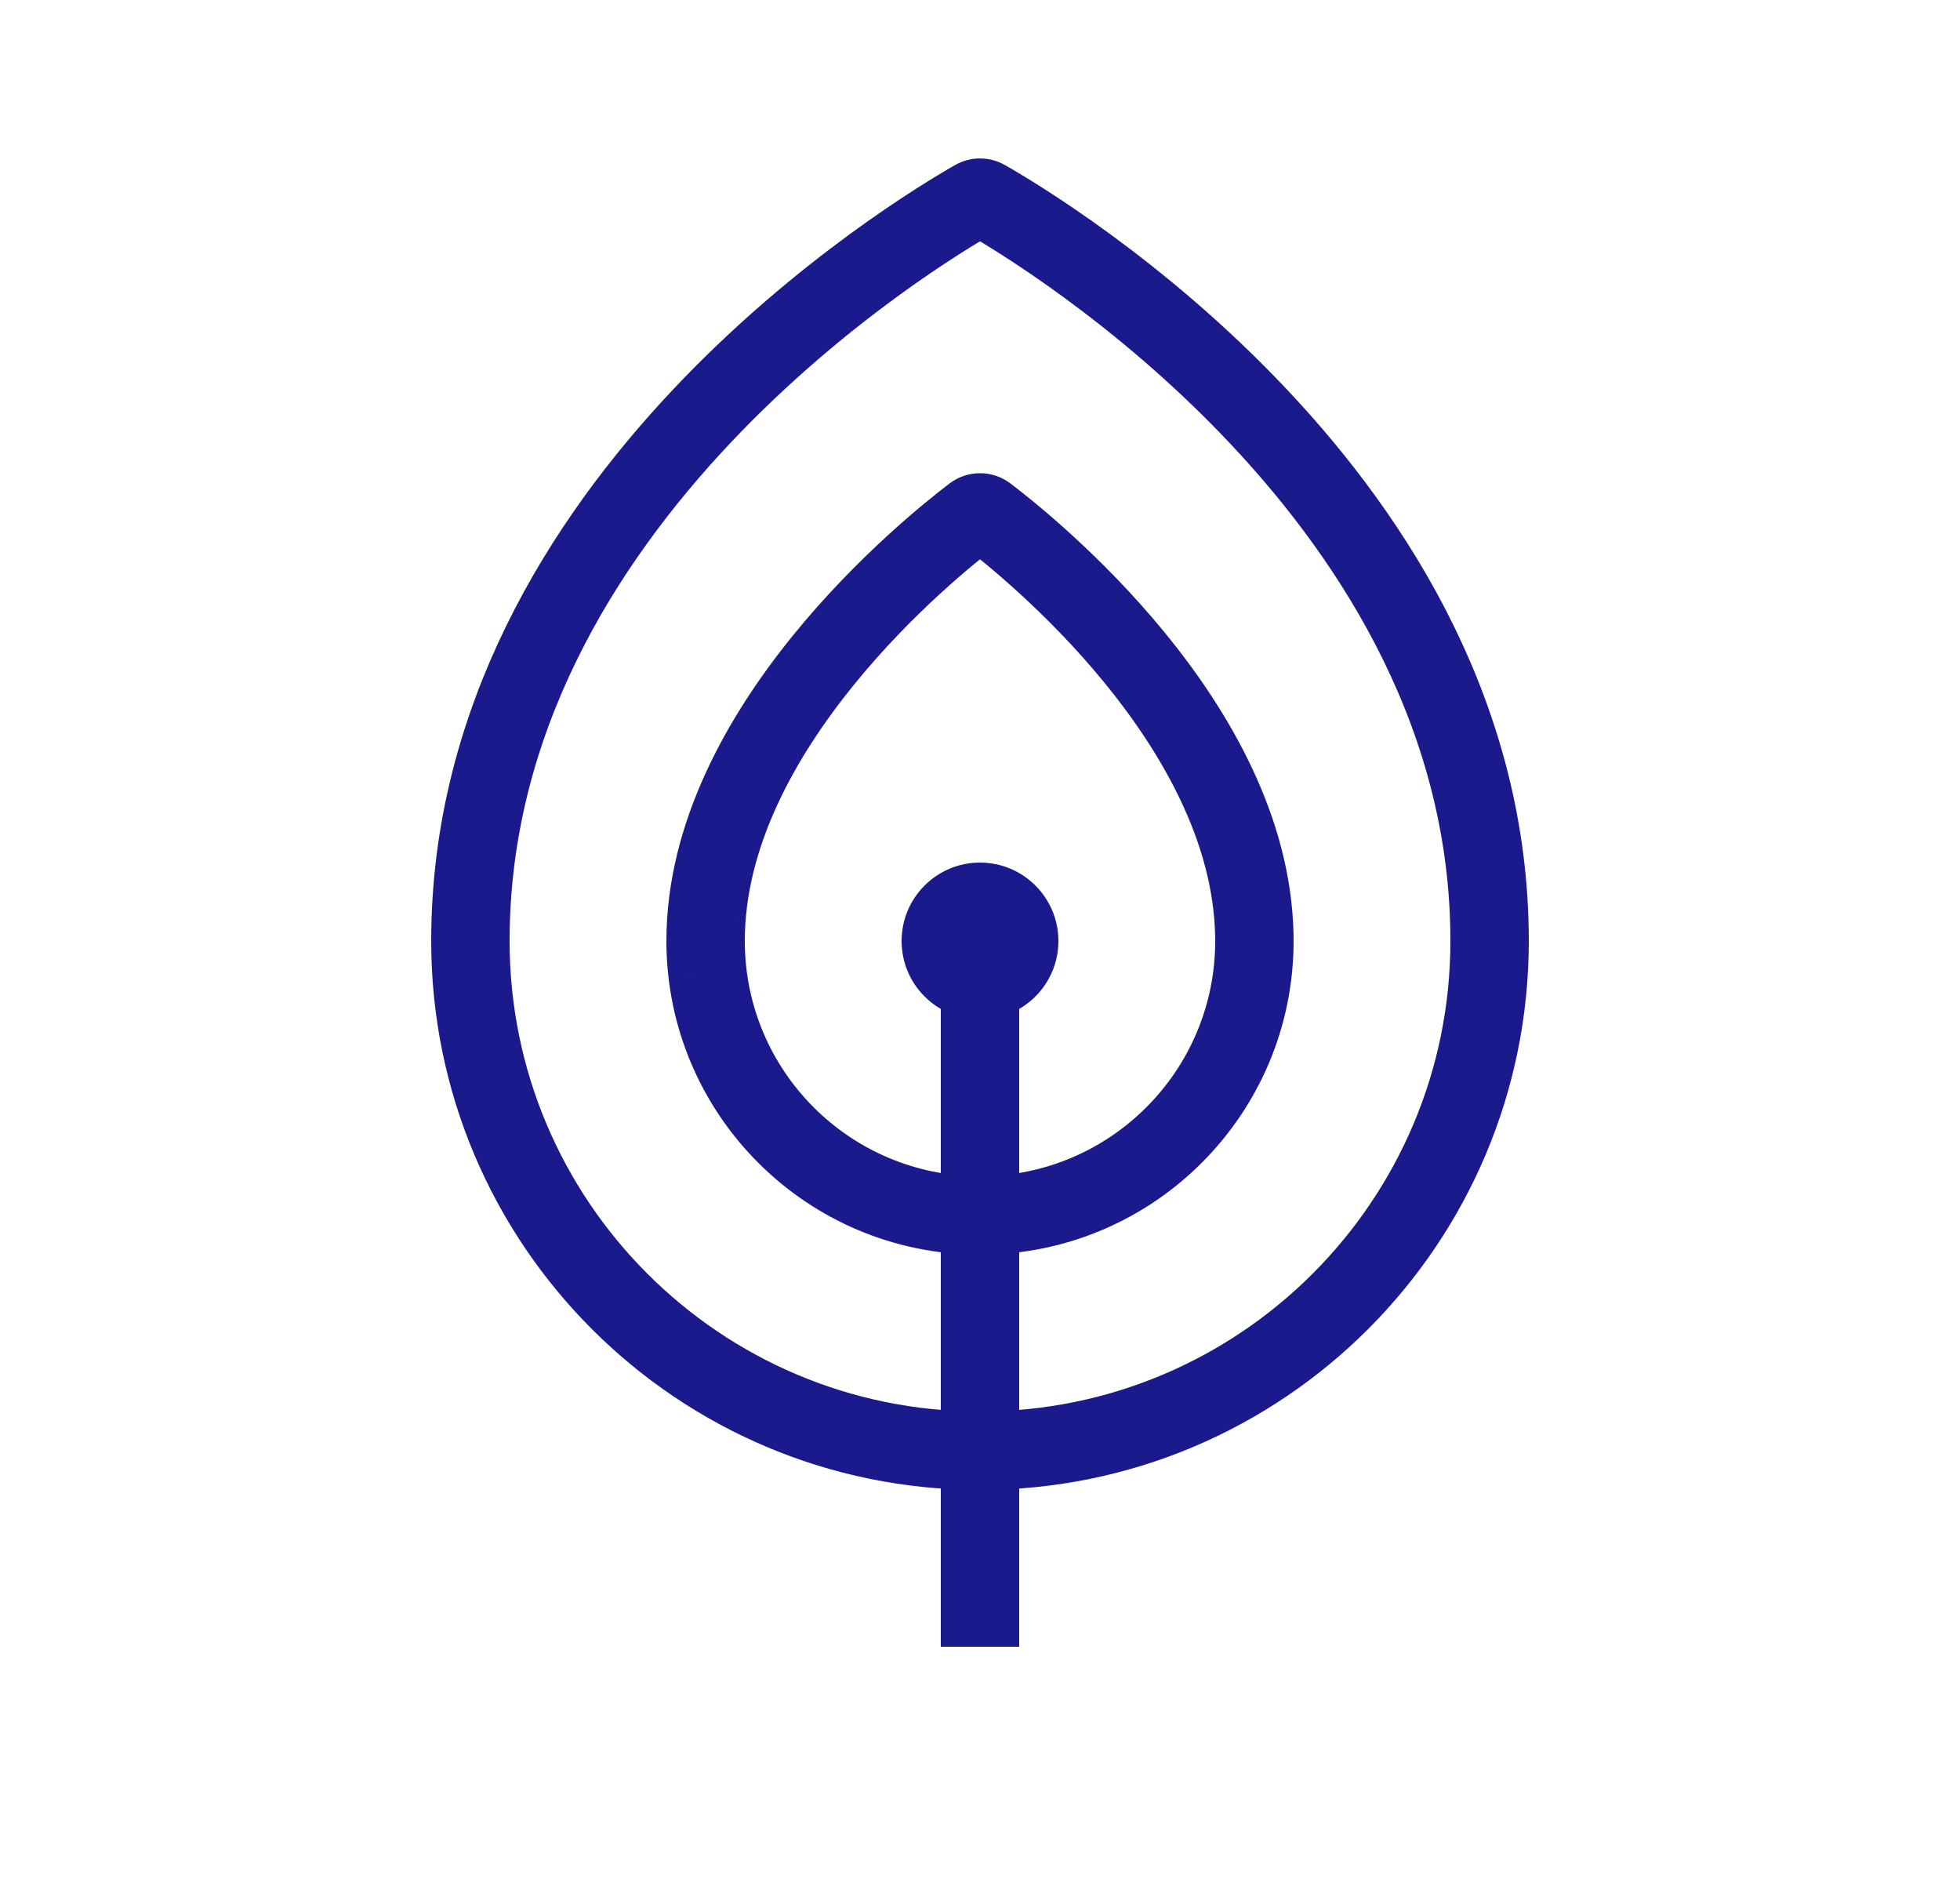 <svg width="25" height="24" viewBox="0 0 25 24" fill="none" xmlns="http://www.w3.org/2000/svg">
<path d="M19 12C19 15.59 16.09 18.5 12.5 18.5C8.91 18.5 6 15.59 6 12C6 6.366 11.73 2.937 12.43 2.539C12.474 2.514 12.526 2.514 12.57 2.539C13.27 2.937 19 6.366 19 12Z" stroke="#1A1A8D" stroke-linejoin="round"/>
<path d="M15.999 11.921L15.499 11.931L15.499 11.932L15.999 11.921ZM9 12L9.5 12L9 12ZM12.586 6.564L12.284 6.962L12.586 6.564ZM12.112 6.165C11.828 6.381 10.939 7.088 10.117 8.1C9.304 9.101 8.5 10.47 8.5 12L9.5 12C9.5 10.81 10.135 9.664 10.894 8.73C11.645 7.805 12.463 7.154 12.716 6.962L12.112 6.165ZM16.499 11.911C16.468 10.403 15.666 9.057 14.859 8.07C14.044 7.074 13.17 6.379 12.888 6.165L12.284 6.962C12.534 7.152 13.34 7.793 14.085 8.703C14.838 9.624 15.475 10.754 15.499 11.931L16.499 11.911ZM15.499 11.932C15.5 11.955 15.5 11.977 15.5 12H16.5C16.5 11.97 16.5 11.94 16.499 11.91L15.499 11.932ZM15.5 12C15.5 13.656 14.157 15 12.5 15V16C14.709 16 16.5 14.209 16.5 12H15.5ZM12.5 15C10.843 15 9.5 13.657 9.5 12L8.5 12C8.5 14.209 10.291 16 12.5 16V15ZM8.5 12C8.5 12.275 8.723 12.5 9 12.5V11.5C9.277 11.5 9.5 11.725 9.5 12L8.5 12ZM9.5 12C9.5 11.729 9.281 11.5 9 11.5V12.5C8.719 12.5 8.5 12.271 8.5 12L9.5 12ZM12.716 6.962C12.589 7.059 12.412 7.059 12.284 6.962L12.888 6.165C12.658 5.991 12.342 5.991 12.112 6.165L12.716 6.962Z" fill="#1A1A8D"/>
<path d="M12.5 21V12" stroke="#1A1A8D"/>
<circle cx="12.5" cy="12" r="1" fill="#1A1A8D"/>
</svg>
